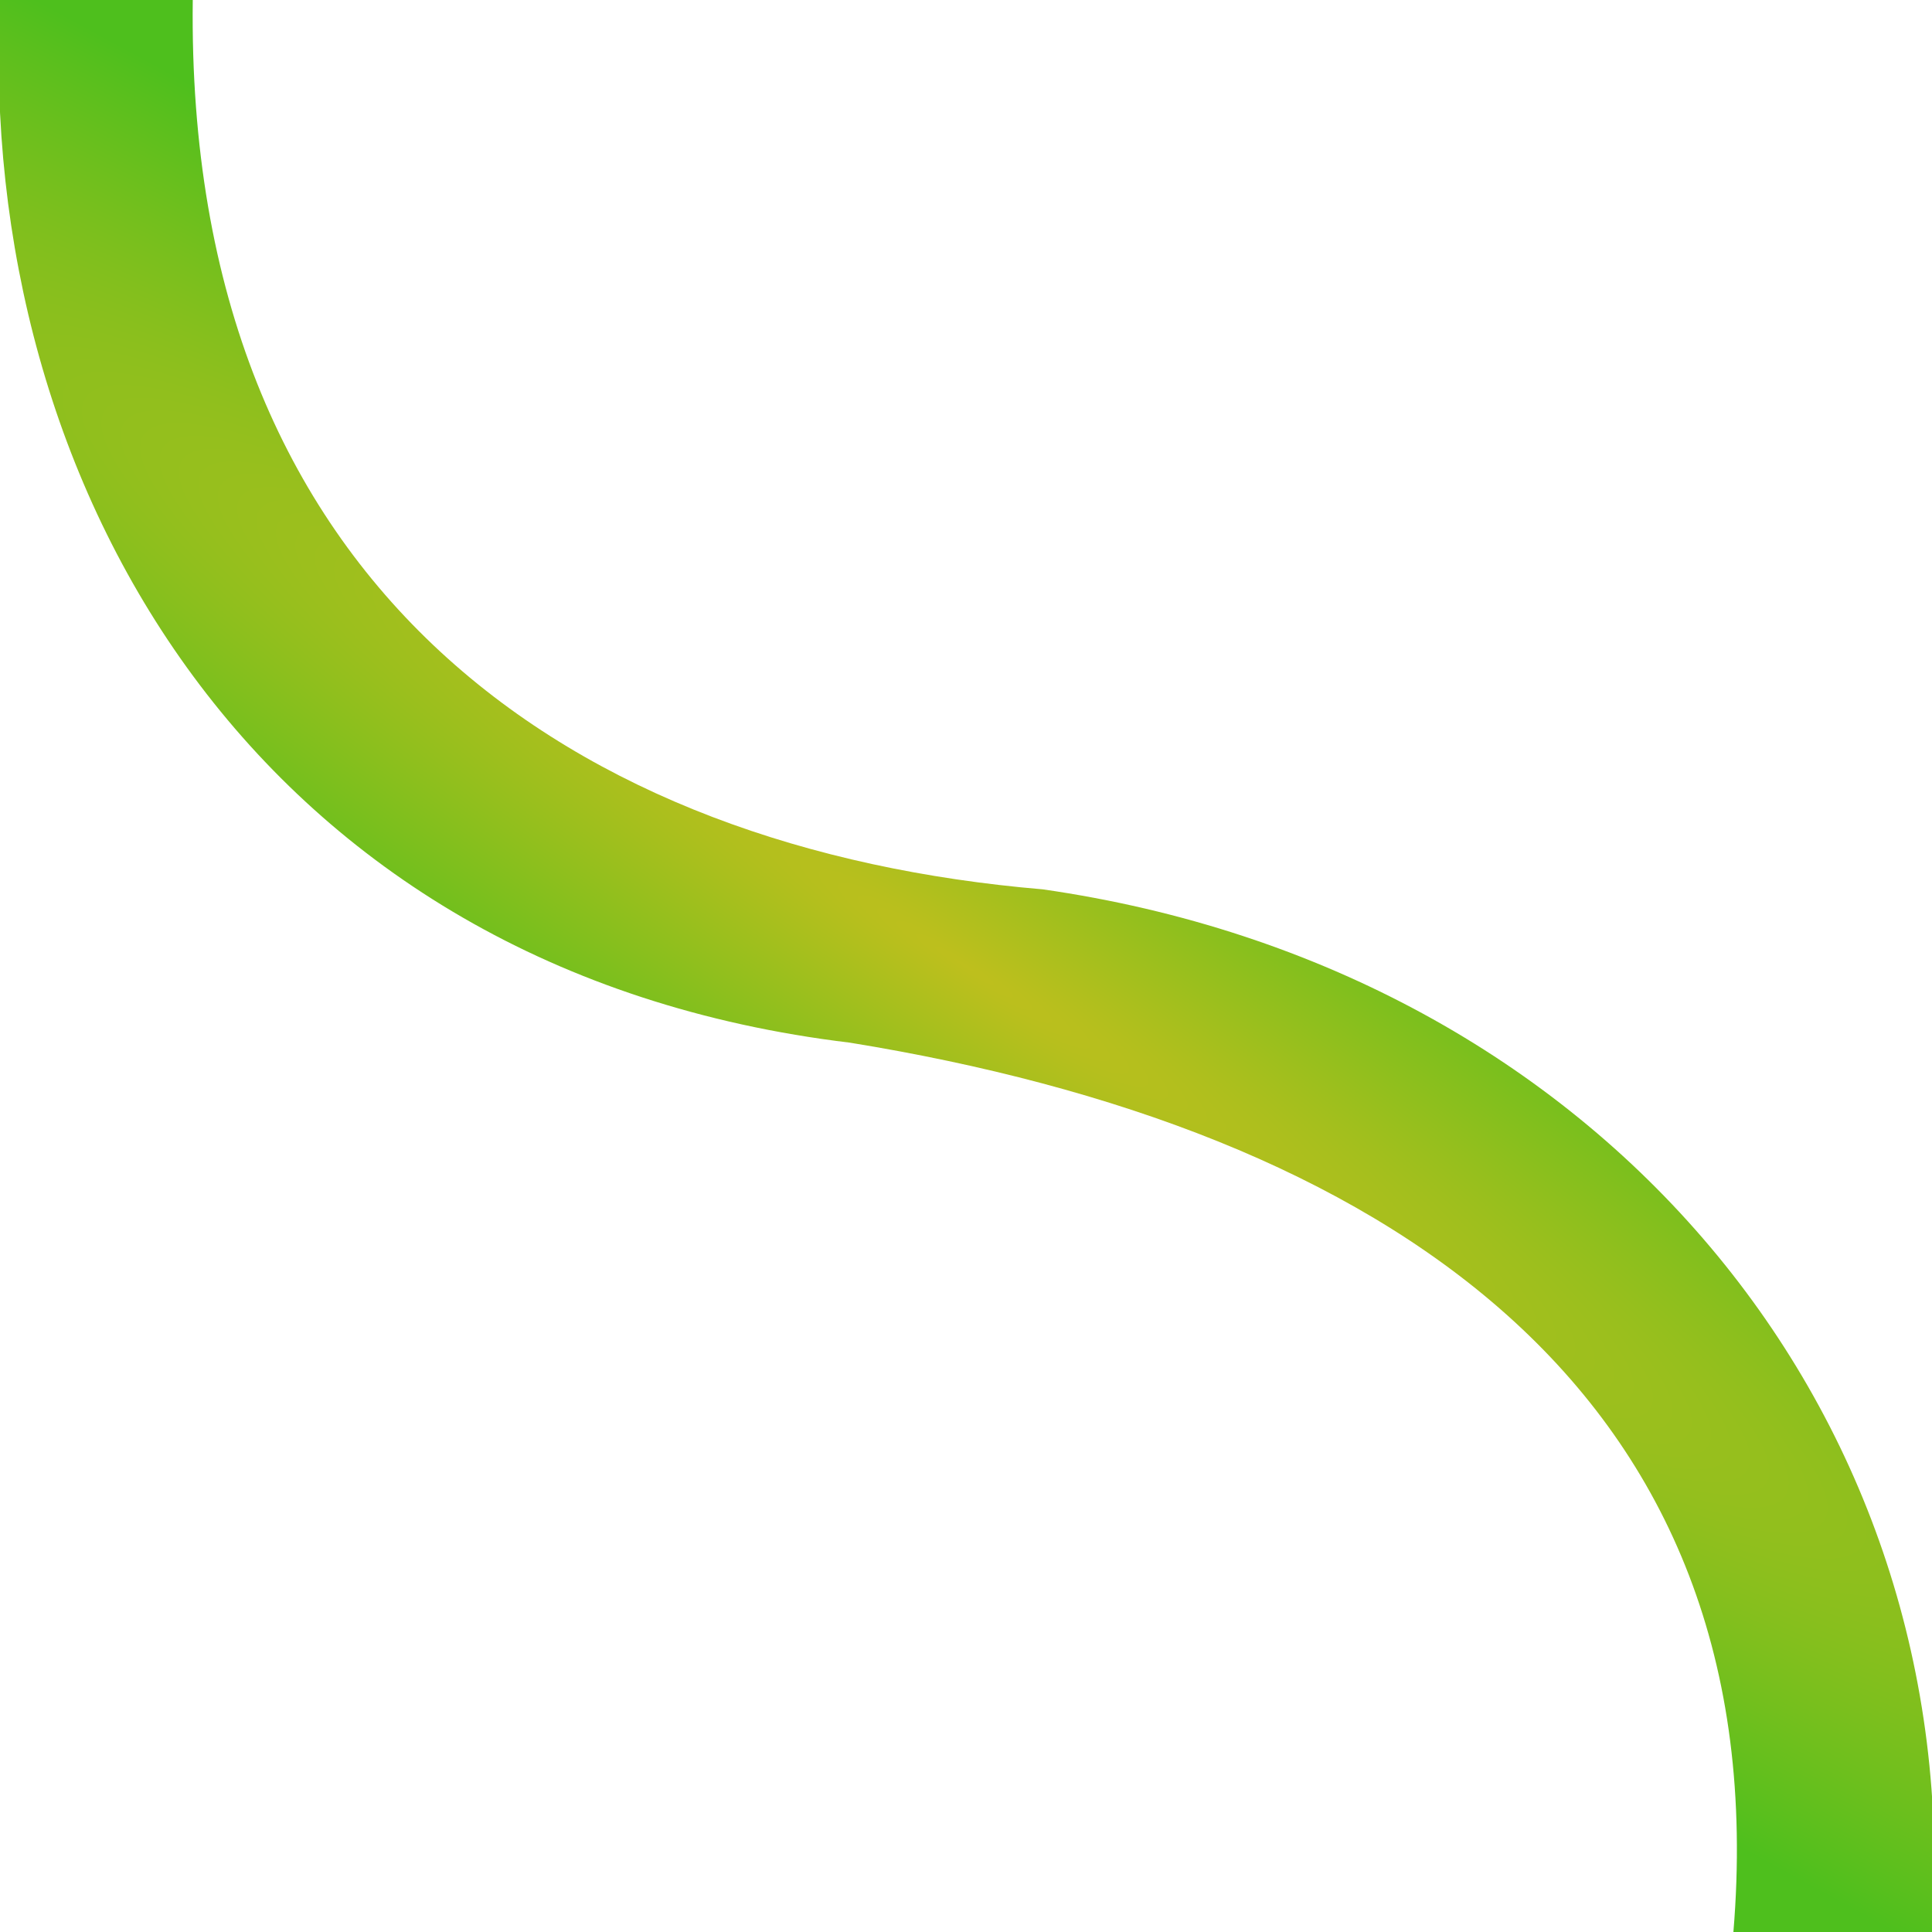<?xml version="1.0" encoding="UTF-8" standalone="no"?>
<!-- Created with Inkscape (http://www.inkscape.org/) -->

<svg
   width="5"
   height="5"
   viewBox="0 0 1.323 1.323"
   version="1.1"
   id="svg1"
   inkscape:version="1.3.2 (091e20e, 2023-11-25)"
   sodipodi:docname="Cable.svg"
   xmlns:inkscape="http://www.inkscape.org/namespaces/inkscape"
   xmlns:sodipodi="http://sodipodi.sourceforge.net/DTD/sodipodi-0.dtd"
   xmlns:xlink="http://www.w3.org/1999/xlink"
   xmlns="http://www.w3.org/2000/svg"
   xmlns:svg="http://www.w3.org/2000/svg">
  <sodipodi:namedview
     id="namedview1"
     pagecolor="#ffffff"
     bordercolor="#000000"
     borderopacity="0.25"
     inkscape:showpageshadow="2"
     inkscape:pageopacity="0.0"
     inkscape:pagecheckerboard="0"
     inkscape:deskcolor="#d1d1d1"
     inkscape:document-units="mm"
     inkscape:zoom="56.954038"
     inkscape:cx="1.2378402"
     inkscape:cy="2.8619569"
     inkscape:window-width="1440"
     inkscape:window-height="785"
     inkscape:window-x="0"
     inkscape:window-y="25"
     inkscape:window-maximized="0"
     inkscape:current-layer="layer1"
     showgrid="true">
    <inkscape:grid
       id="grid1"
       units="px"
       originx="0"
       originy="0"
       spacingx="0.026"
       spacingy="0.026"
       empcolor="#0099e5"
       empopacity="0.302"
       color="#0099e5"
       opacity="0.149"
       empspacing="5"
       dotted="false"
       gridanglex="30"
       gridanglez="30"
       visible="true" />
  </sodipodi:namedview>
  <defs
     id="defs1">
    <linearGradient
       id="linearGradient23"
       inkscape:collect="always">
      <stop
         style="stop-color:#bebf1d;stop-opacity:1;"
         offset="0"
         id="stop23" />
      <stop
         style="stop-color:#4ebf1d;stop-opacity:1;"
         offset="1"
         id="stop24" />
    </linearGradient>
    <linearGradient
       id="linearGradient13">
      <stop
         style="stop-color:#000000;stop-opacity:1;"
         offset="0"
         id="stop15" />
      <stop
         style="stop-color:#000000;stop-opacity:0.598;"
         offset="1"
         id="stop16" />
    </linearGradient>
    <linearGradient
       id="linearGradient13-1"
       inkscape:label="14">
      <stop
         style="stop-color:#6d6d6d;stop-opacity:1;"
         offset="0"
         id="stop13" />
      <stop
         style="stop-color:#b0b0b0;stop-opacity:0.234;"
         offset="1"
         id="stop14" />
    </linearGradient>
    <radialGradient
       inkscape:collect="always"
       xlink:href="#linearGradient23"
       id="radialGradient24"
       cx="0.662"
       cy="0.661"
       fx="0.662"
       fy="0.661"
       r="0.663"
       gradientTransform="matrix(-2.332,-1.495,0.2,-0.312,2.072,1.857)"
       gradientUnits="userSpaceOnUse" />
  </defs>
  <g
     inkscape:label="Livello 1"
     inkscape:groupmode="layer"
     id="layer1">
    <path
       style="fill:url(#radialGradient24);fill-opacity:1;stroke-width:0.132;stroke-linejoin:round"
       d="m 0,0 c -0.016,0.332 0.175,0.665 0.582,0.714 l 0,2e-8 c 0.363,0.059 0.636,0.236 0.605,0.609 l 0.136,10e-8 C 1.347,0.969 1.097,0.664 0.714,0.609 l 2e-8,0 C 0.395,0.582 0.127,0.405 0.132,0 Z"
       id="path22"
       sodipodi:nodetypes="ccccccccc" />
  </g>
</svg>
